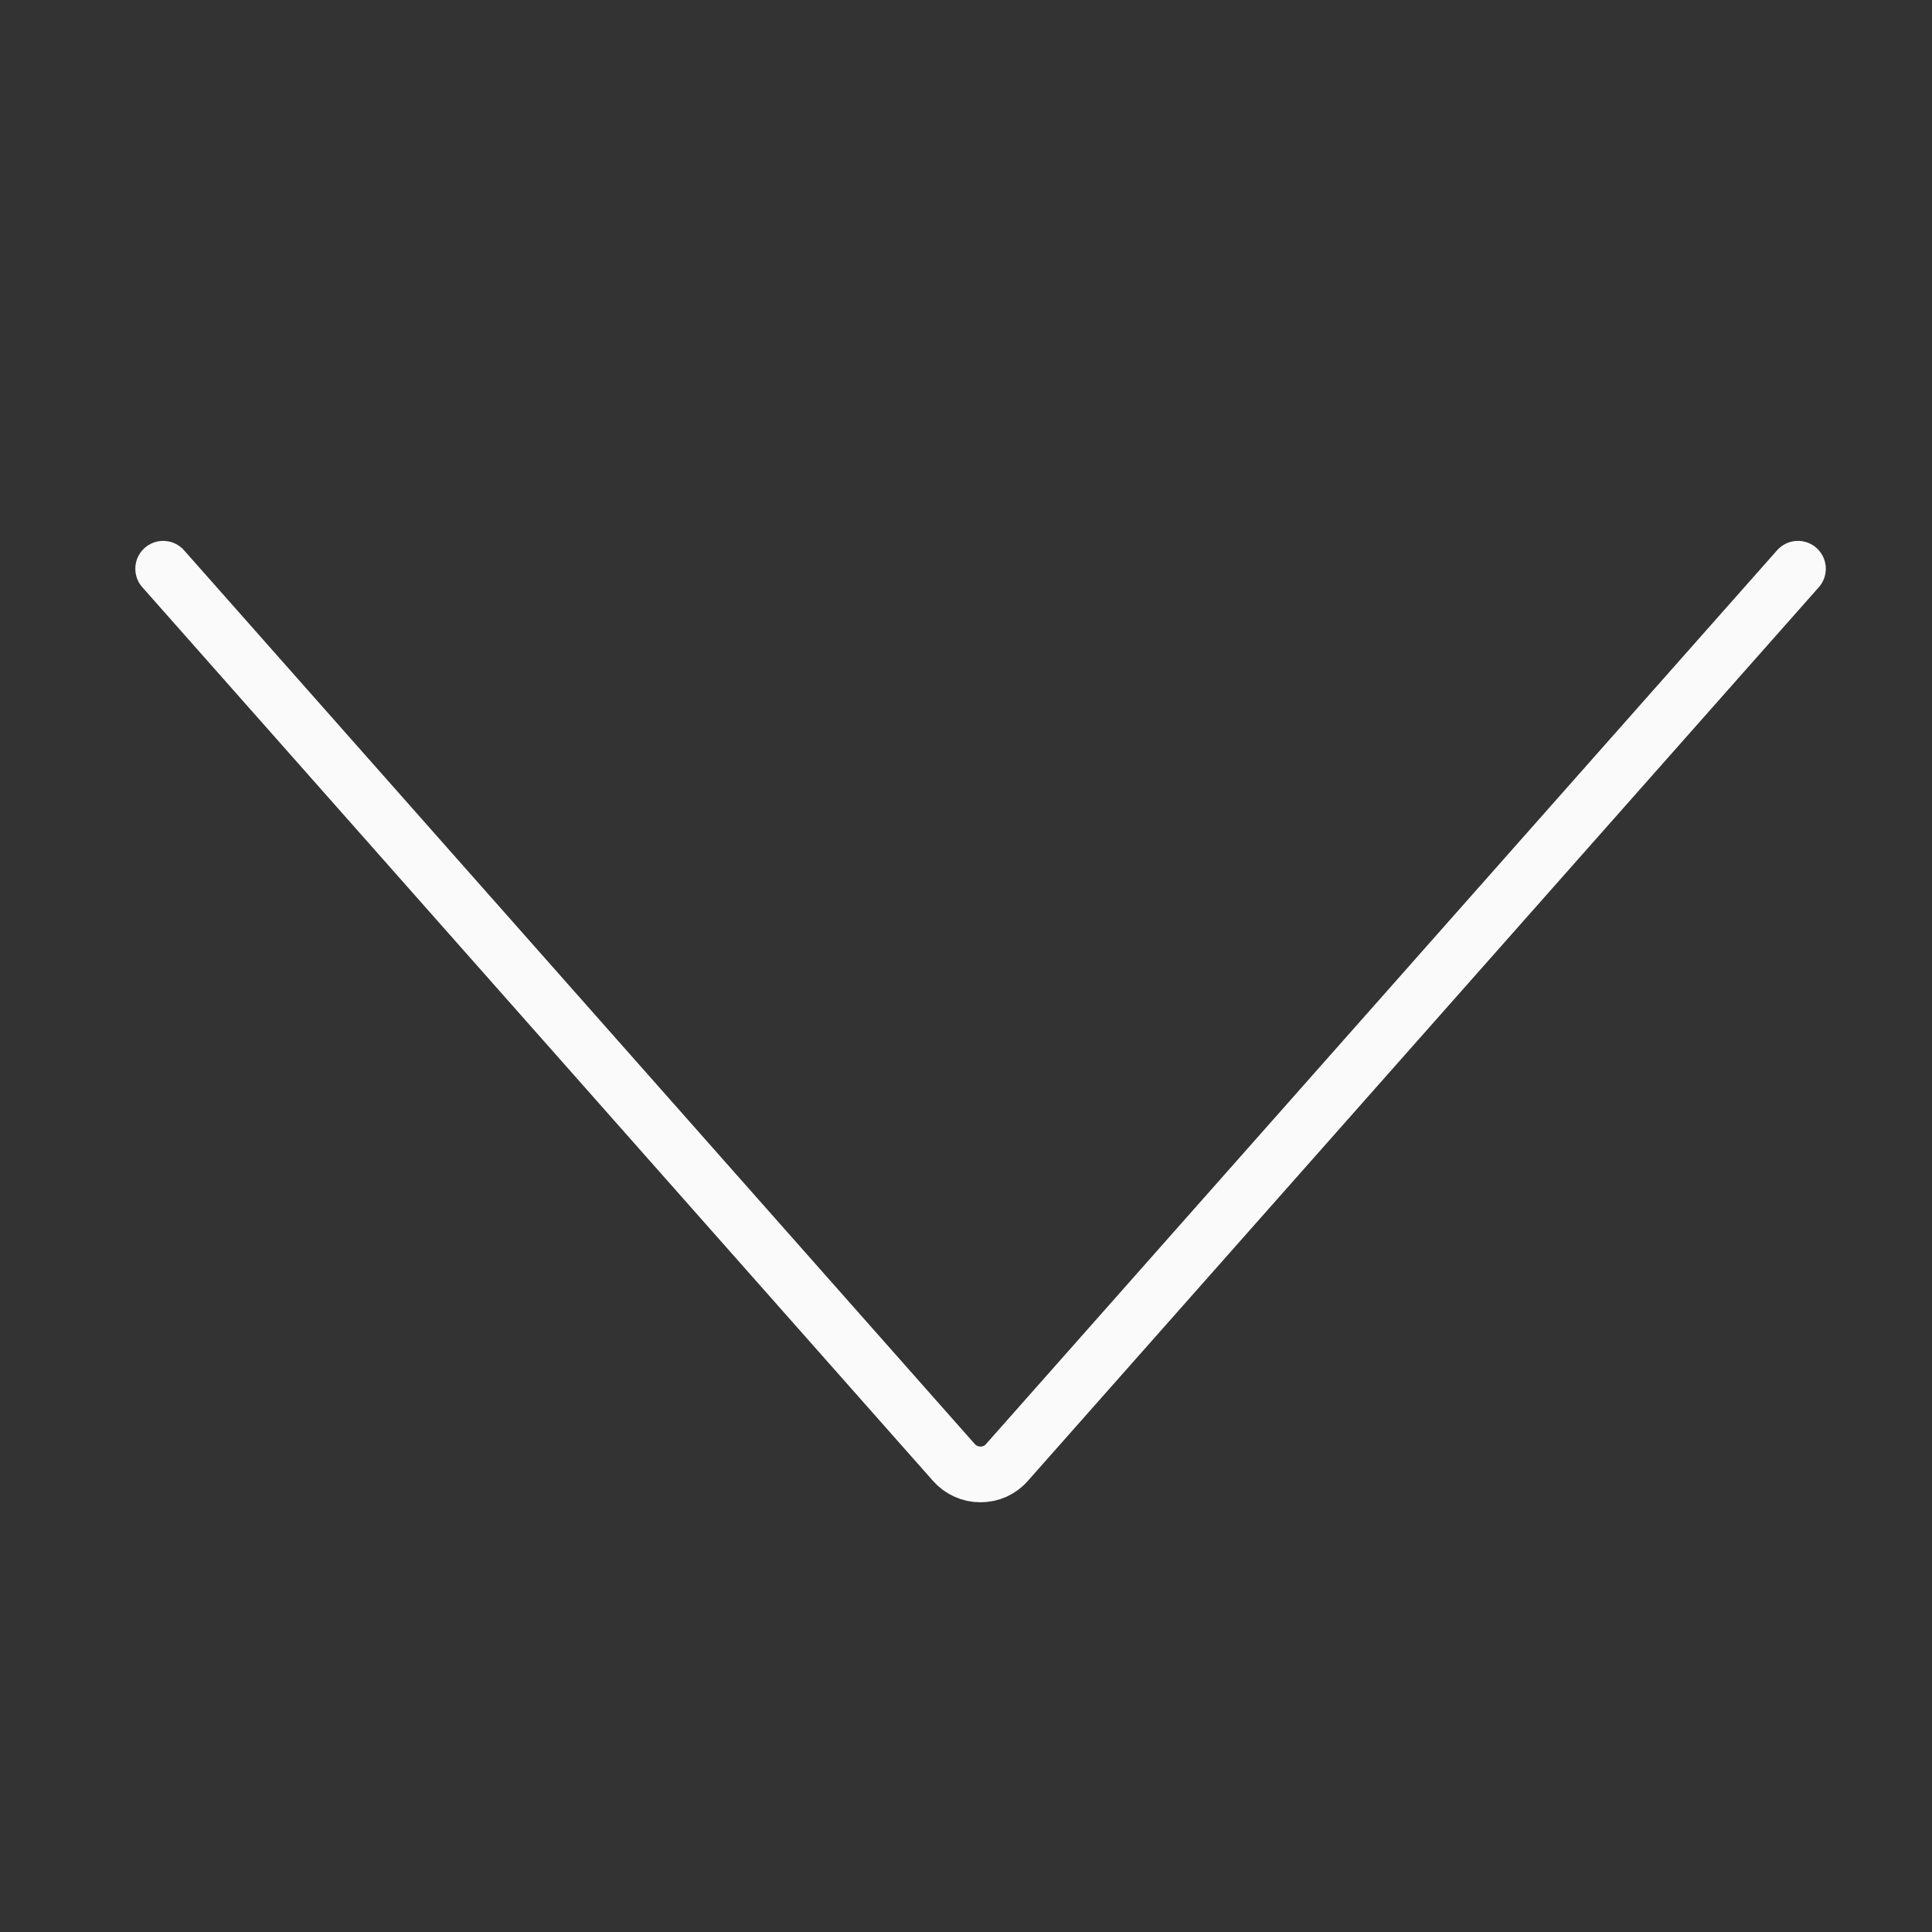 <svg width="13" height="13" viewBox="0 0 13 13" fill="none" xmlns="http://www.w3.org/2000/svg">
<rect x="0" y="0" width="13" height="13" fill="#333333" stroke="none"/>
<path d="M1.098 3.827L6.418 9.84C6.441 9.866 6.468 9.886 6.499 9.9C6.53 9.914 6.563 9.921 6.597 9.921C6.631 9.921 6.665 9.914 6.696 9.9C6.726 9.886 6.754 9.866 6.776 9.84L12.098 3.827" stroke="#FAFAFA" stroke-width="0.375" stroke-linecap="round" stroke-linejoin="round"/>
</svg>
